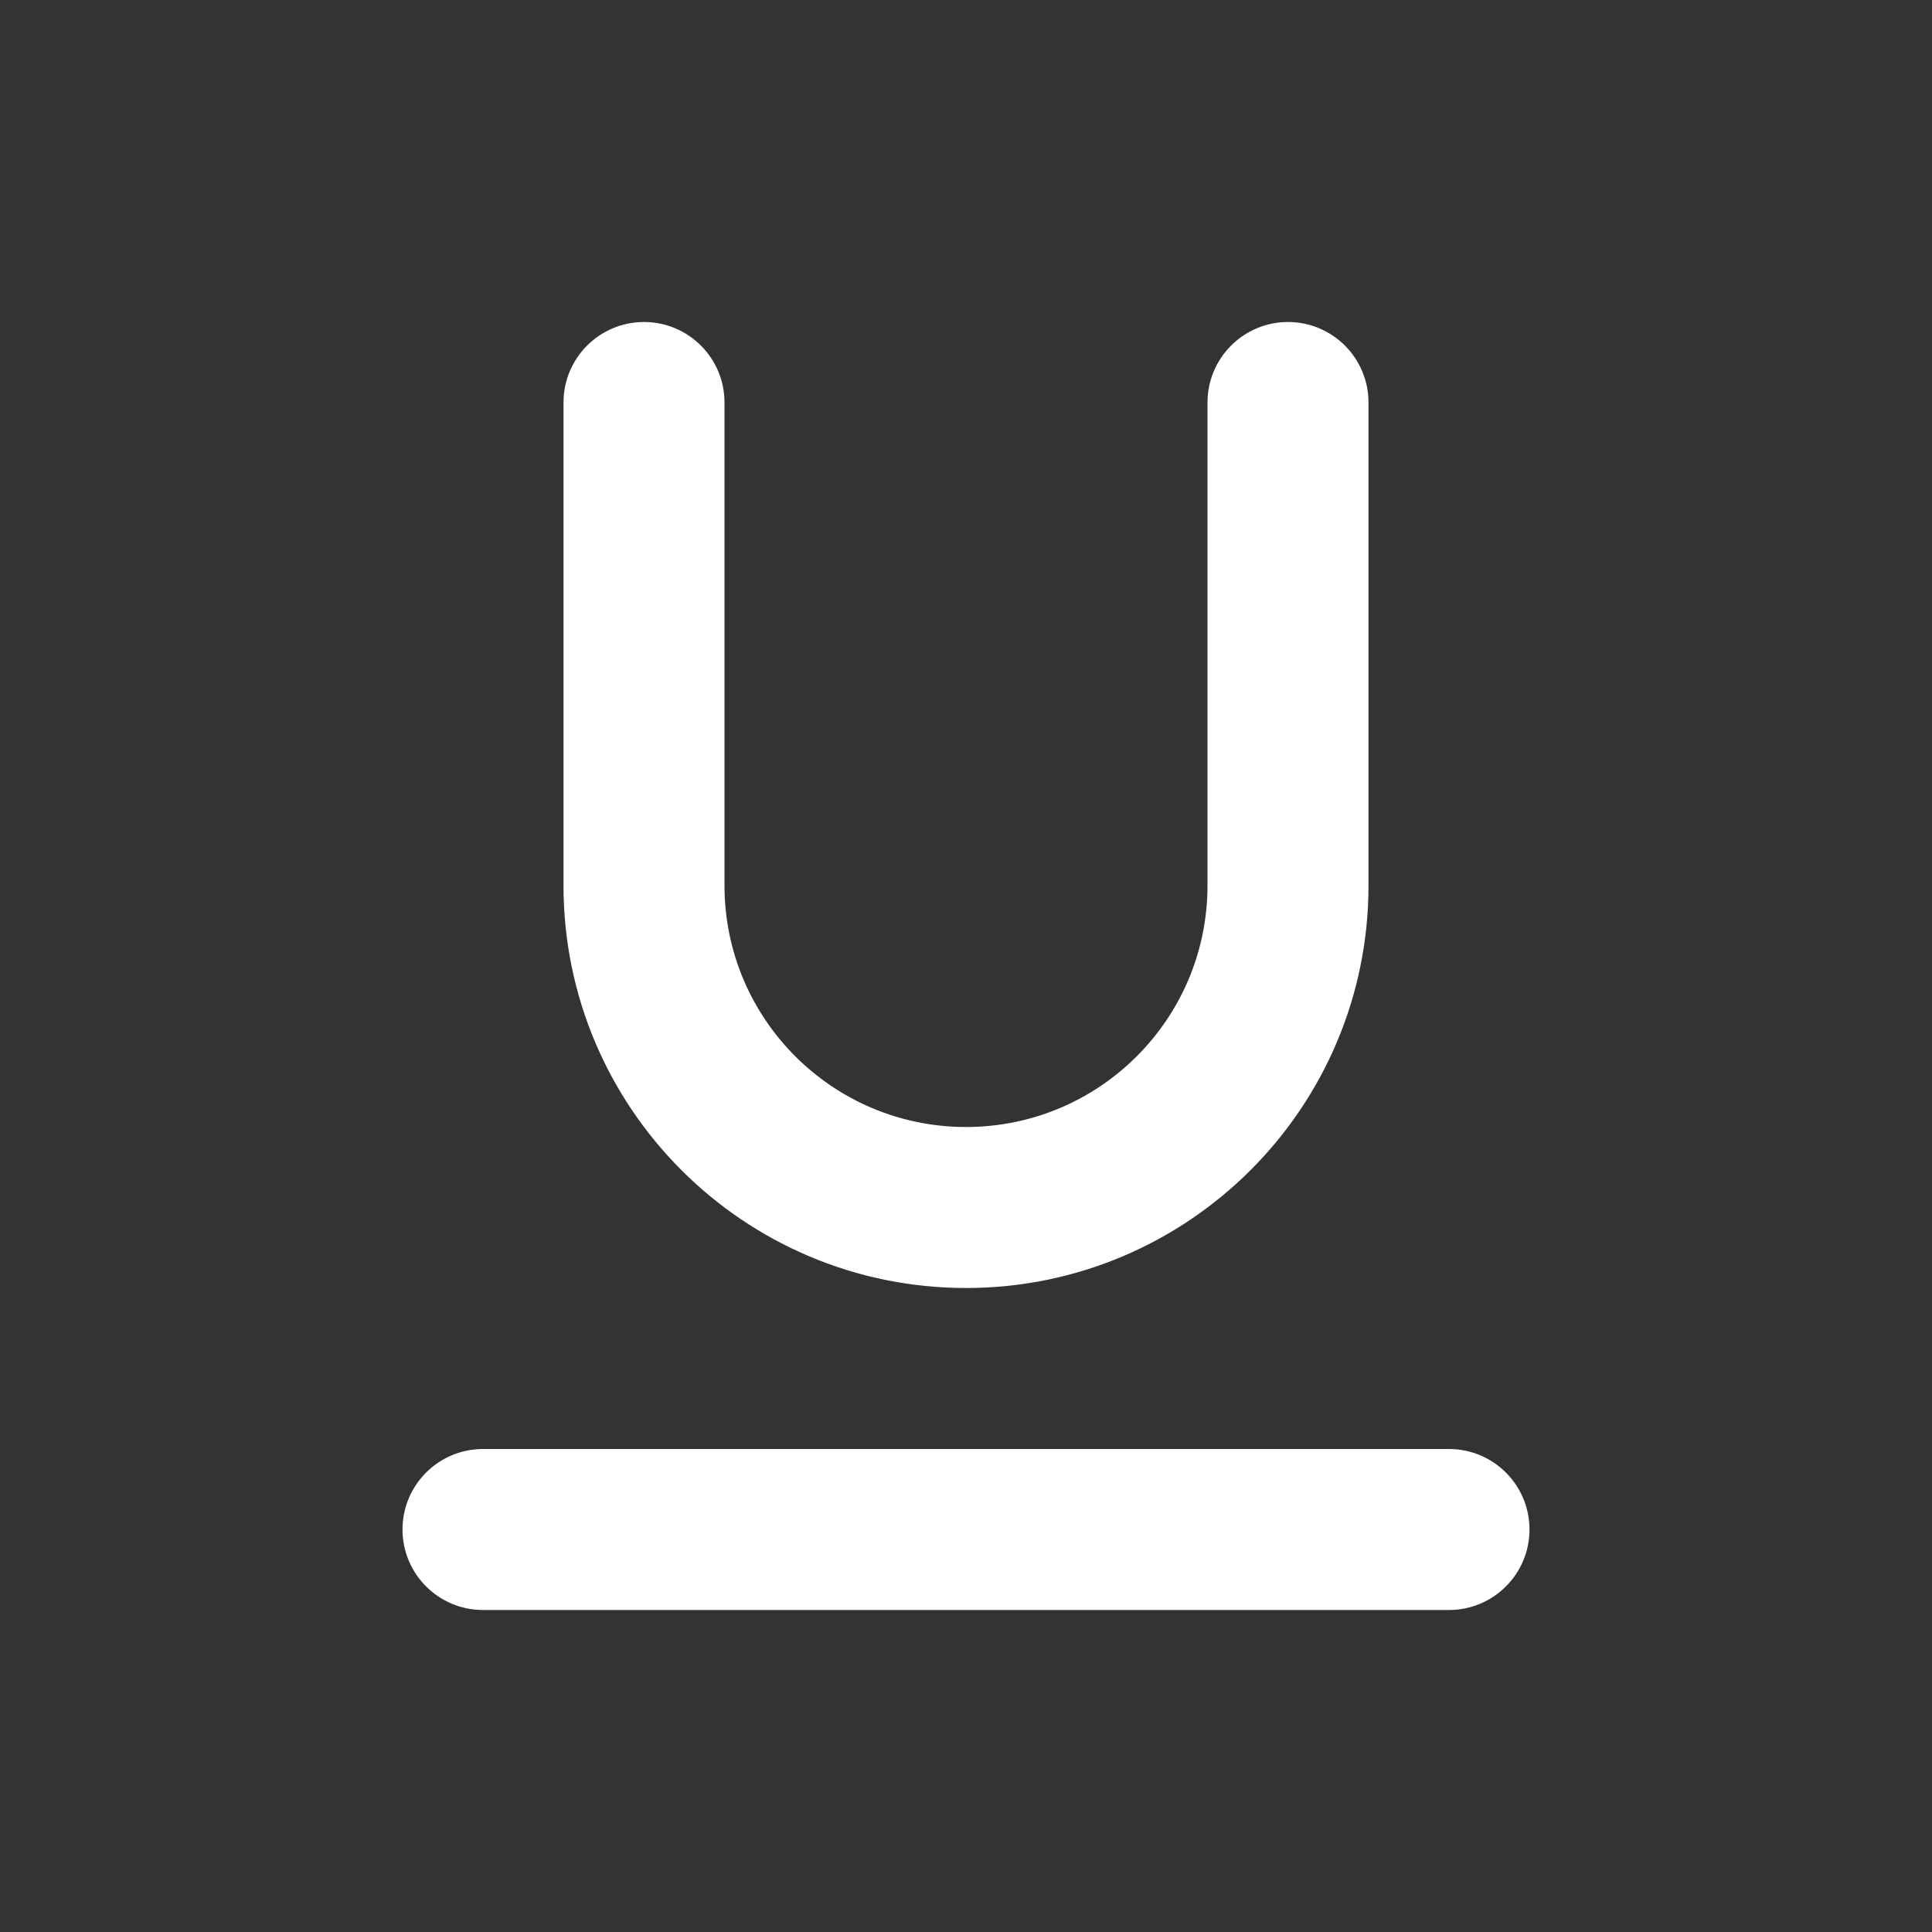 <svg width="24" height="24" viewBox="0 0 24 24" fill="none" xmlns="http://www.w3.org/2000/svg">
<rect x="0" y="0" width="24" height="24" fill="#333333" stroke="none"/>
<path fill-rule="evenodd" clip-rule="evenodd" d="M8 4C8.552 4 9 4.448 9 5V11C9 12.657 10.343 14 12 14C13.657 14 15 12.657 15 11V5C15 4.448 15.448 4 16 4C16.552 4 17 4.448 17 5V11C17 13.761 14.761 16 12 16C9.239 16 7 13.761 7 11V5C7 4.448 7.448 4 8 4ZM5 19C5 18.448 5.448 18 6 18H18C18.552 18 19 18.448 19 19C19 19.552 18.552 20 18 20H6C5.448 20 5 19.552 5 19Z" fill="white"/>
</svg>
